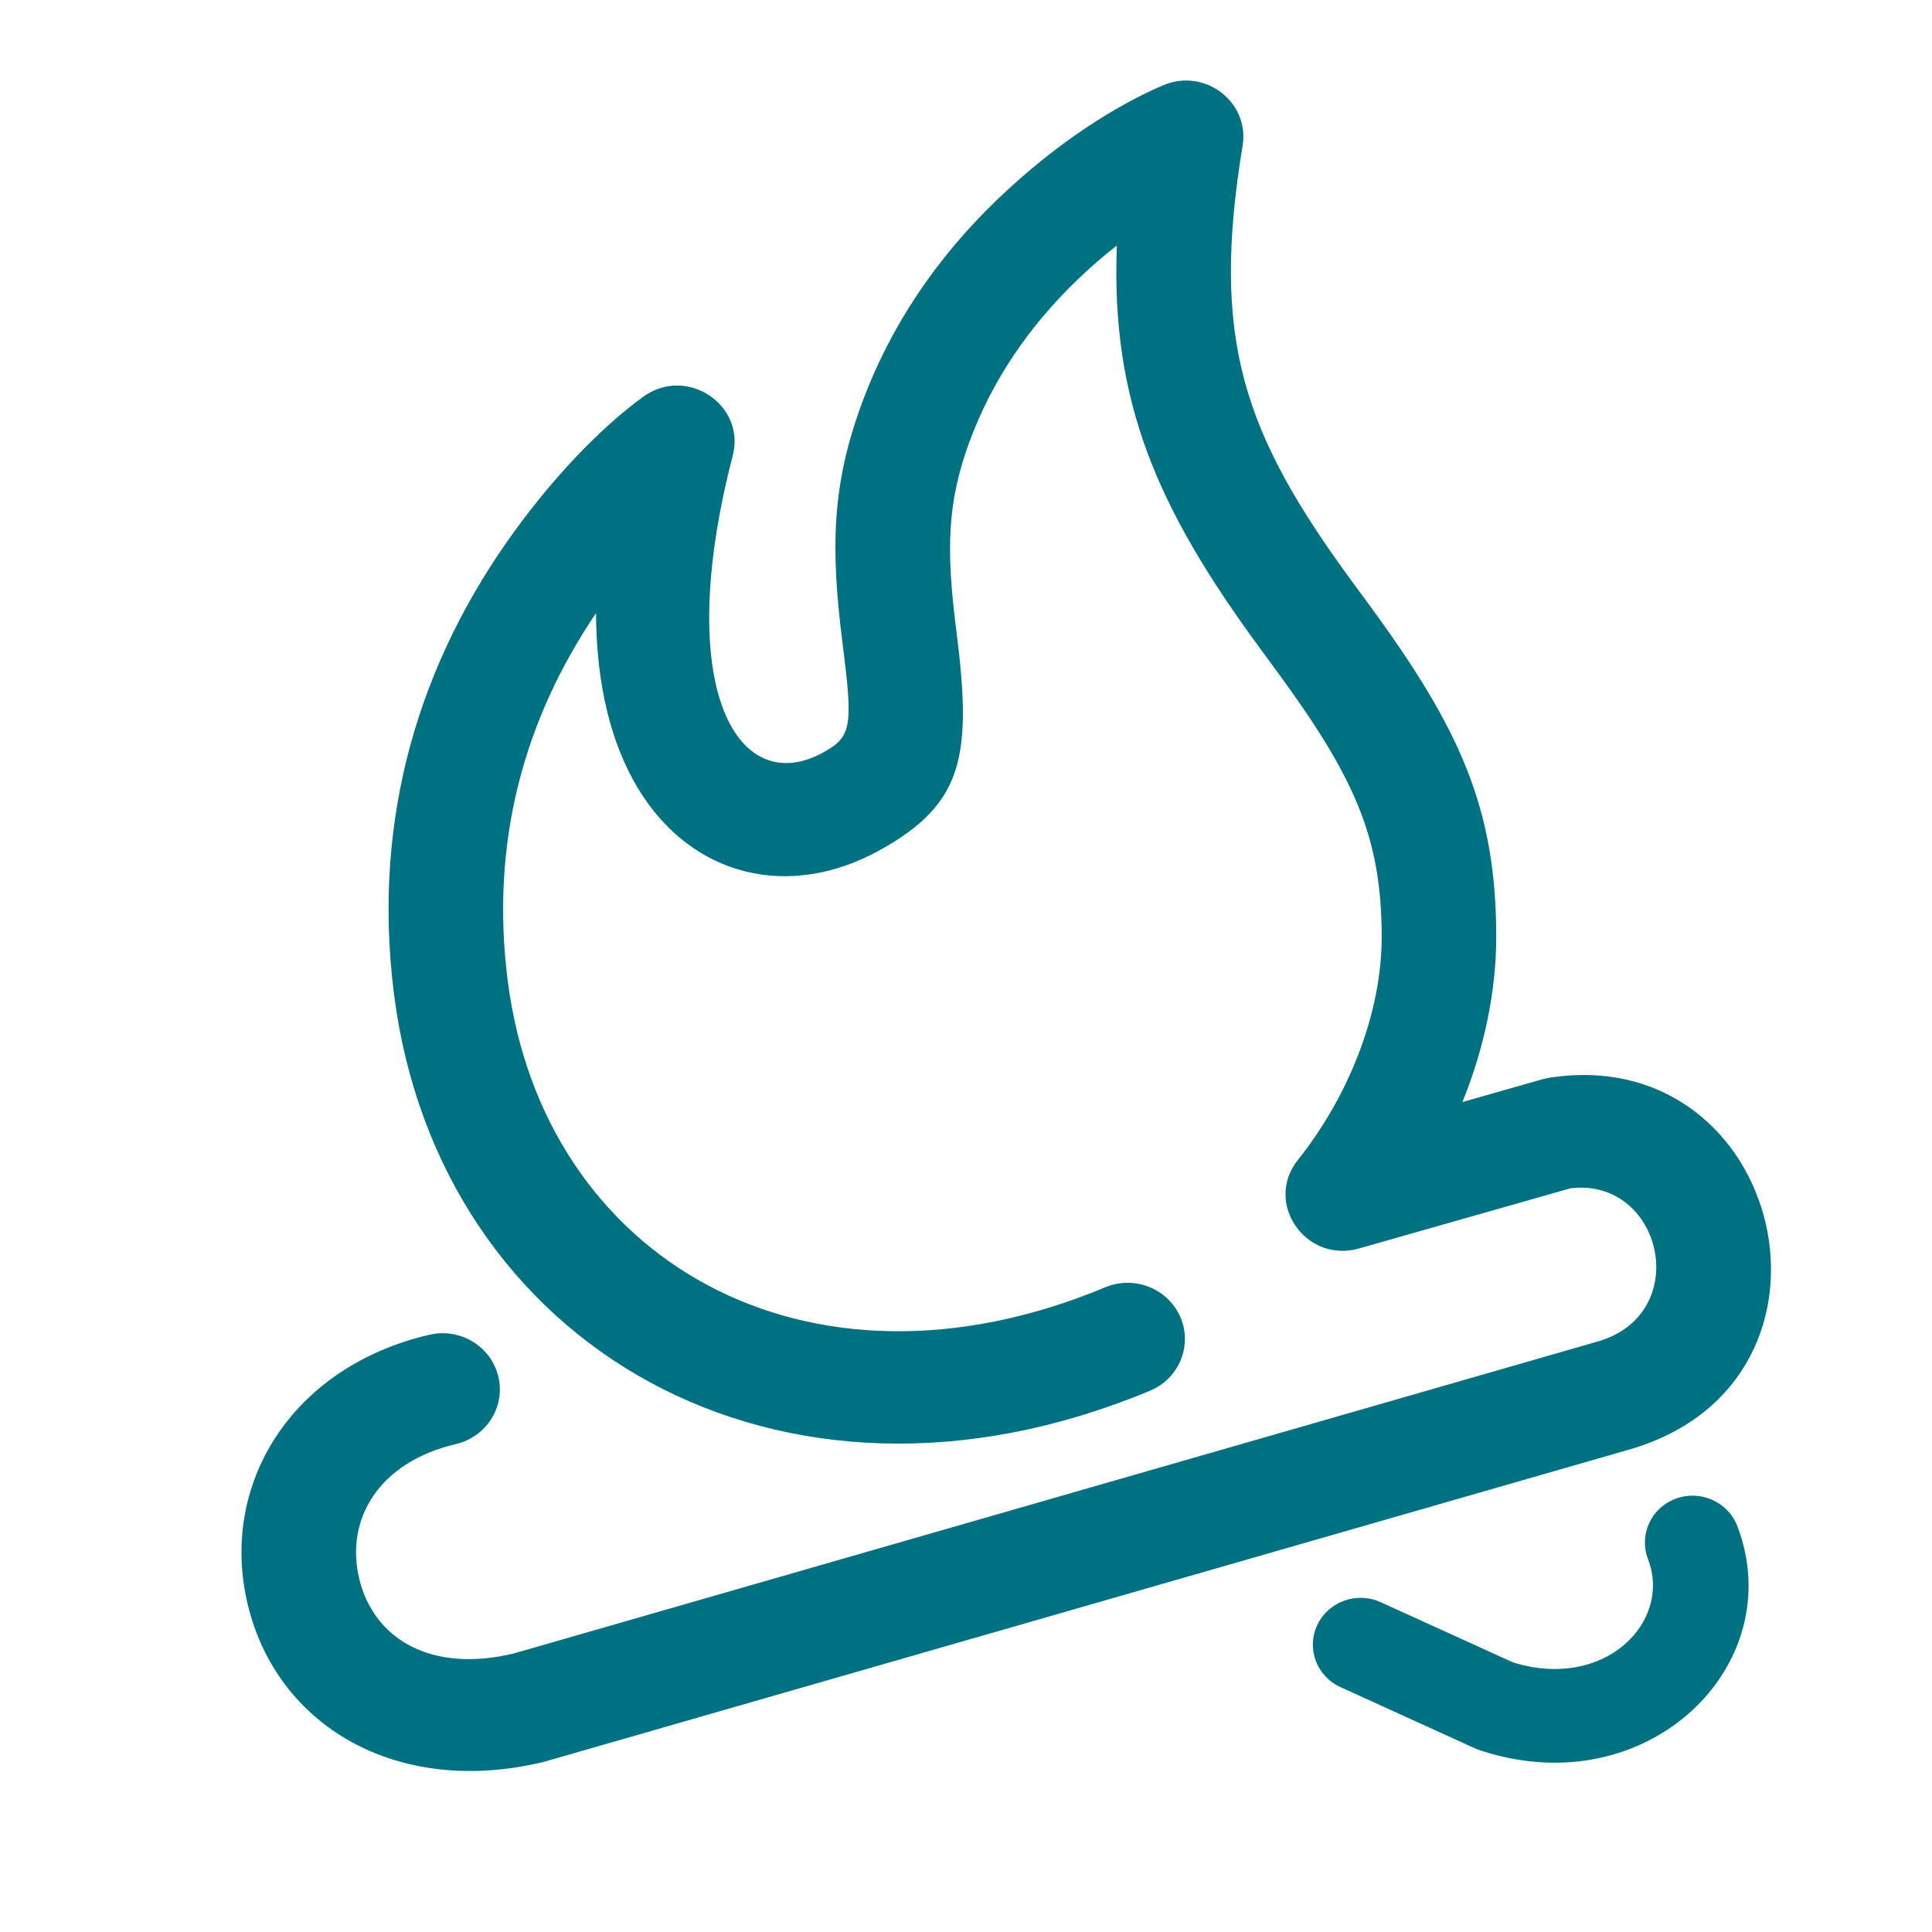 <?xml version="1.0" encoding="UTF-8"?>
<svg width="24px" height="24px" viewBox="0 0 24 24" version="1.1" xmlns="http://www.w3.org/2000/svg"
>
    <!-- Generator: Sketch 54.1 (76490) - https://sketchapp.com -->
    <title>_icon/topic/r/quarternary</title>
    <desc>Created with Sketch.</desc>
    <g id="_icon/topic/r/quarternary" stroke="none" stroke-width="1" fill="none" fill-rule="evenodd">
        <path d="M19.163,13.406 L19.252,13.387 C22.157,12.943 23.164,17.134 20.267,17.999 L6.751,21.888 C4.932,22.325 3.442,21.443 3.078,19.934 C2.72,18.449 3.611,16.983 5.333,16.581 C5.715,16.491 6.099,16.723 6.19,17.098 C6.281,17.473 6.045,17.849 5.663,17.939 C4.713,18.161 4.283,18.868 4.463,19.613 C4.644,20.363 5.357,20.786 6.382,20.54 L19.86,16.661 C21.037,16.31 20.647,14.627 19.511,14.761 L16.882,15.509 C16.219,15.697 15.698,14.942 16.123,14.409 C16.757,13.613 17.165,12.584 17.164,11.632 C17.162,10.396 16.825,9.651 15.85,8.323 C15.812,8.271 15.678,8.09 15.659,8.063 C14.375,6.317 13.798,4.994 13.874,3.05 C13.704,3.183 13.536,3.328 13.374,3.485 C12.782,4.057 12.322,4.726 12.039,5.499 C11.768,6.241 11.751,6.821 11.879,7.825 C12.078,9.388 11.974,9.98 10.933,10.559 C9.802,11.188 8.592,10.89 7.93,9.801 C7.585,9.234 7.408,8.493 7.404,7.617 C6.522,8.921 6.085,10.442 6.307,12.181 C6.747,15.638 10.013,17.543 13.73,15.991 C14.091,15.841 14.509,16.006 14.663,16.361 C14.816,16.715 14.648,17.125 14.286,17.276 C9.691,19.194 5.452,16.722 4.895,12.354 C4.614,10.143 5.22,8.209 6.397,6.591 C6.984,5.784 7.576,5.228 7.991,4.928 C8.529,4.539 9.267,5.027 9.102,5.662 C8.347,8.575 9.174,9.933 10.232,9.344 C10.577,9.152 10.599,9.03 10.467,7.997 C10.314,6.795 10.337,6.021 10.7,5.028 C11.059,4.045 11.64,3.201 12.377,2.49 C13.145,1.748 13.914,1.285 14.453,1.058 C14.968,0.841 15.525,1.267 15.436,1.81 C15.042,4.211 15.433,5.37 16.812,7.246 C16.831,7.272 16.965,7.454 17.004,7.507 C18.137,9.051 18.584,10.037 18.587,11.63 C18.587,12.323 18.435,13.027 18.167,13.69 L19.163,13.406 Z M20.472,19.367 C20.356,19.066 20.511,18.73 20.817,18.617 C21.123,18.504 21.465,18.656 21.581,18.956 C22.242,20.678 20.471,22.435 18.383,21.742 L18.323,21.719 L16.652,20.958 C16.355,20.823 16.226,20.477 16.364,20.186 C16.502,19.894 16.854,19.768 17.151,19.903 L18.791,20.649 C19.925,21.007 20.774,20.155 20.472,19.367 Z"
              id="Combined-Shape" fill="#007180"></path>
    </g>
</svg>